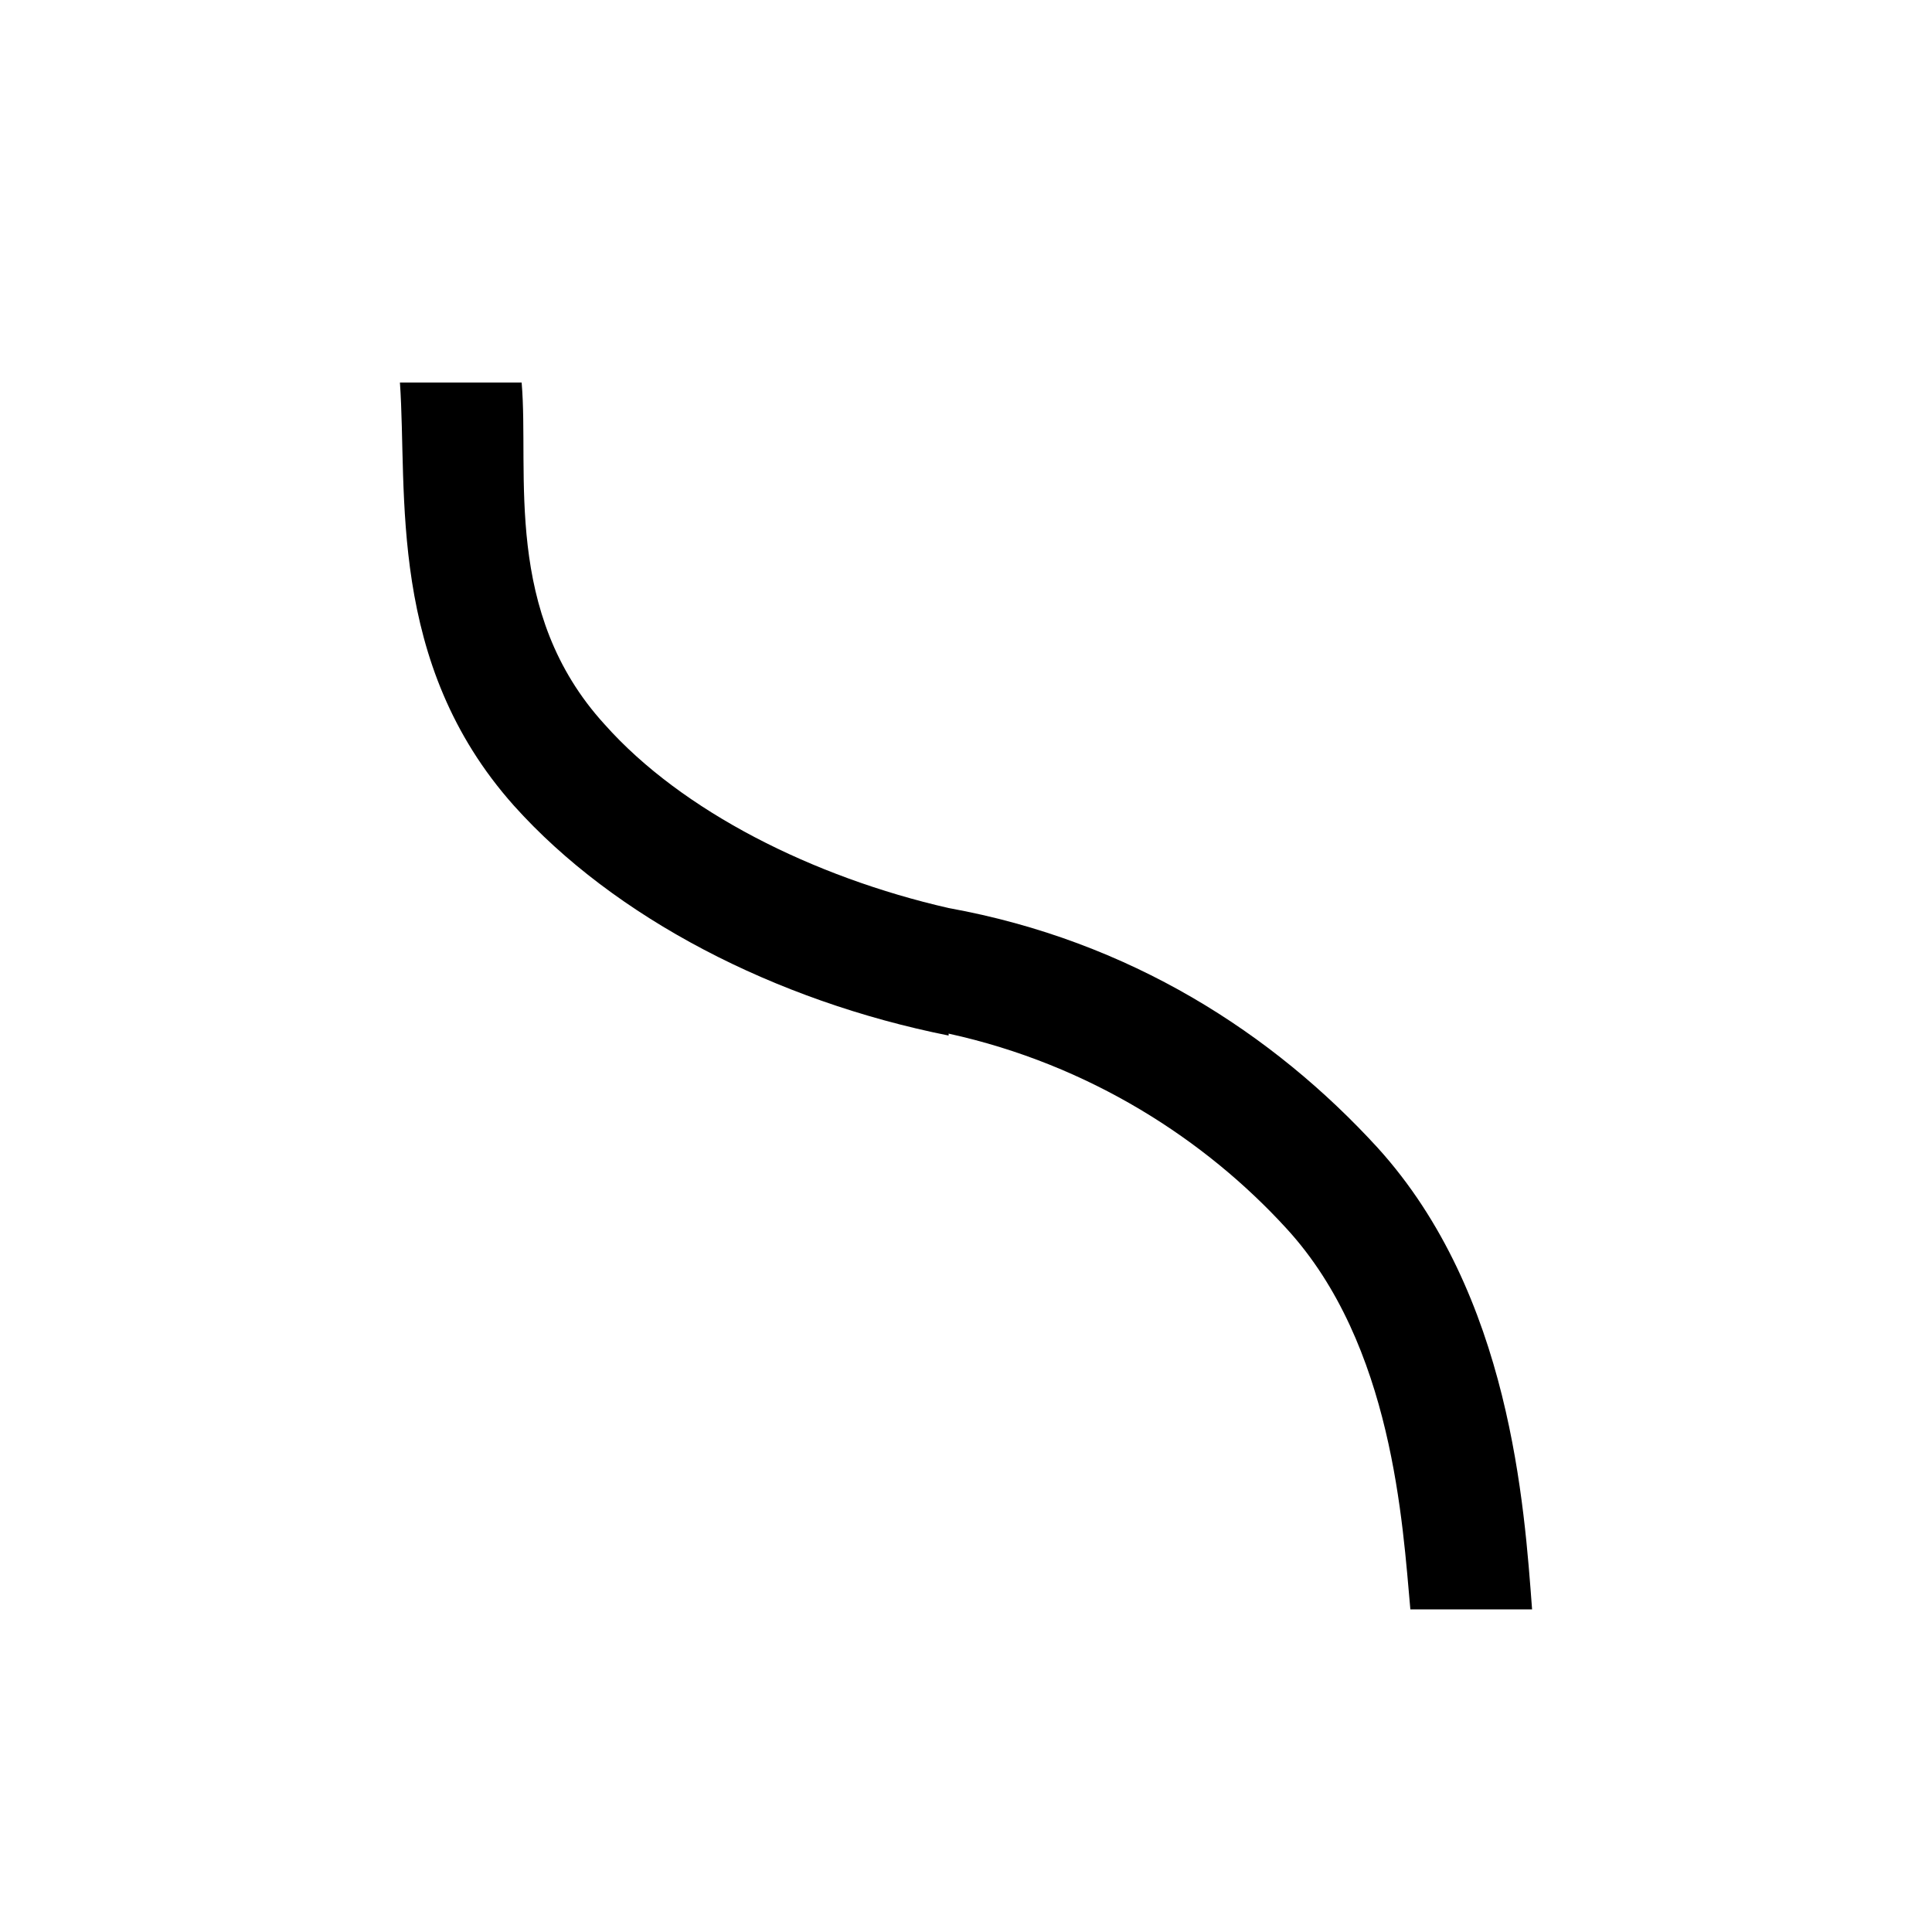 <svg
    version="1.1"
    xmlns="http://www.w3.org/2000/svg" xmlns:xlink="http://www.w3.org/1999/xlink"
    x="0px" y="0px"
    viewBox="0 0 100 100"
    style="enable-background:new 0 0 100 100;"
    xml:space="preserve">

    <title>freehand</title>
    <path d="M49.1,47c-7-1.6-13.8-5-17.8-9.5c-5.3-5.8-3.9-13-4.3-17.7l0,0l0,0h-6.3l0,0l0,0c0.4,5.7-0.7,14.5,5.9,21.9
        c5.2,5.8,13.5,10.1,22.5,11.9 M49.1,53.5c7.3,1.6,13.3,5.5,17.5,10.1c5.5,6,6,15.3,6.4,19.7l0,0l0,0h6.3l0,0l0,0
        c-0.4-5.3-1.1-16.3-8-23.9C65.9,53.5,58.5,48.7,49.1,47"/>
</svg>
